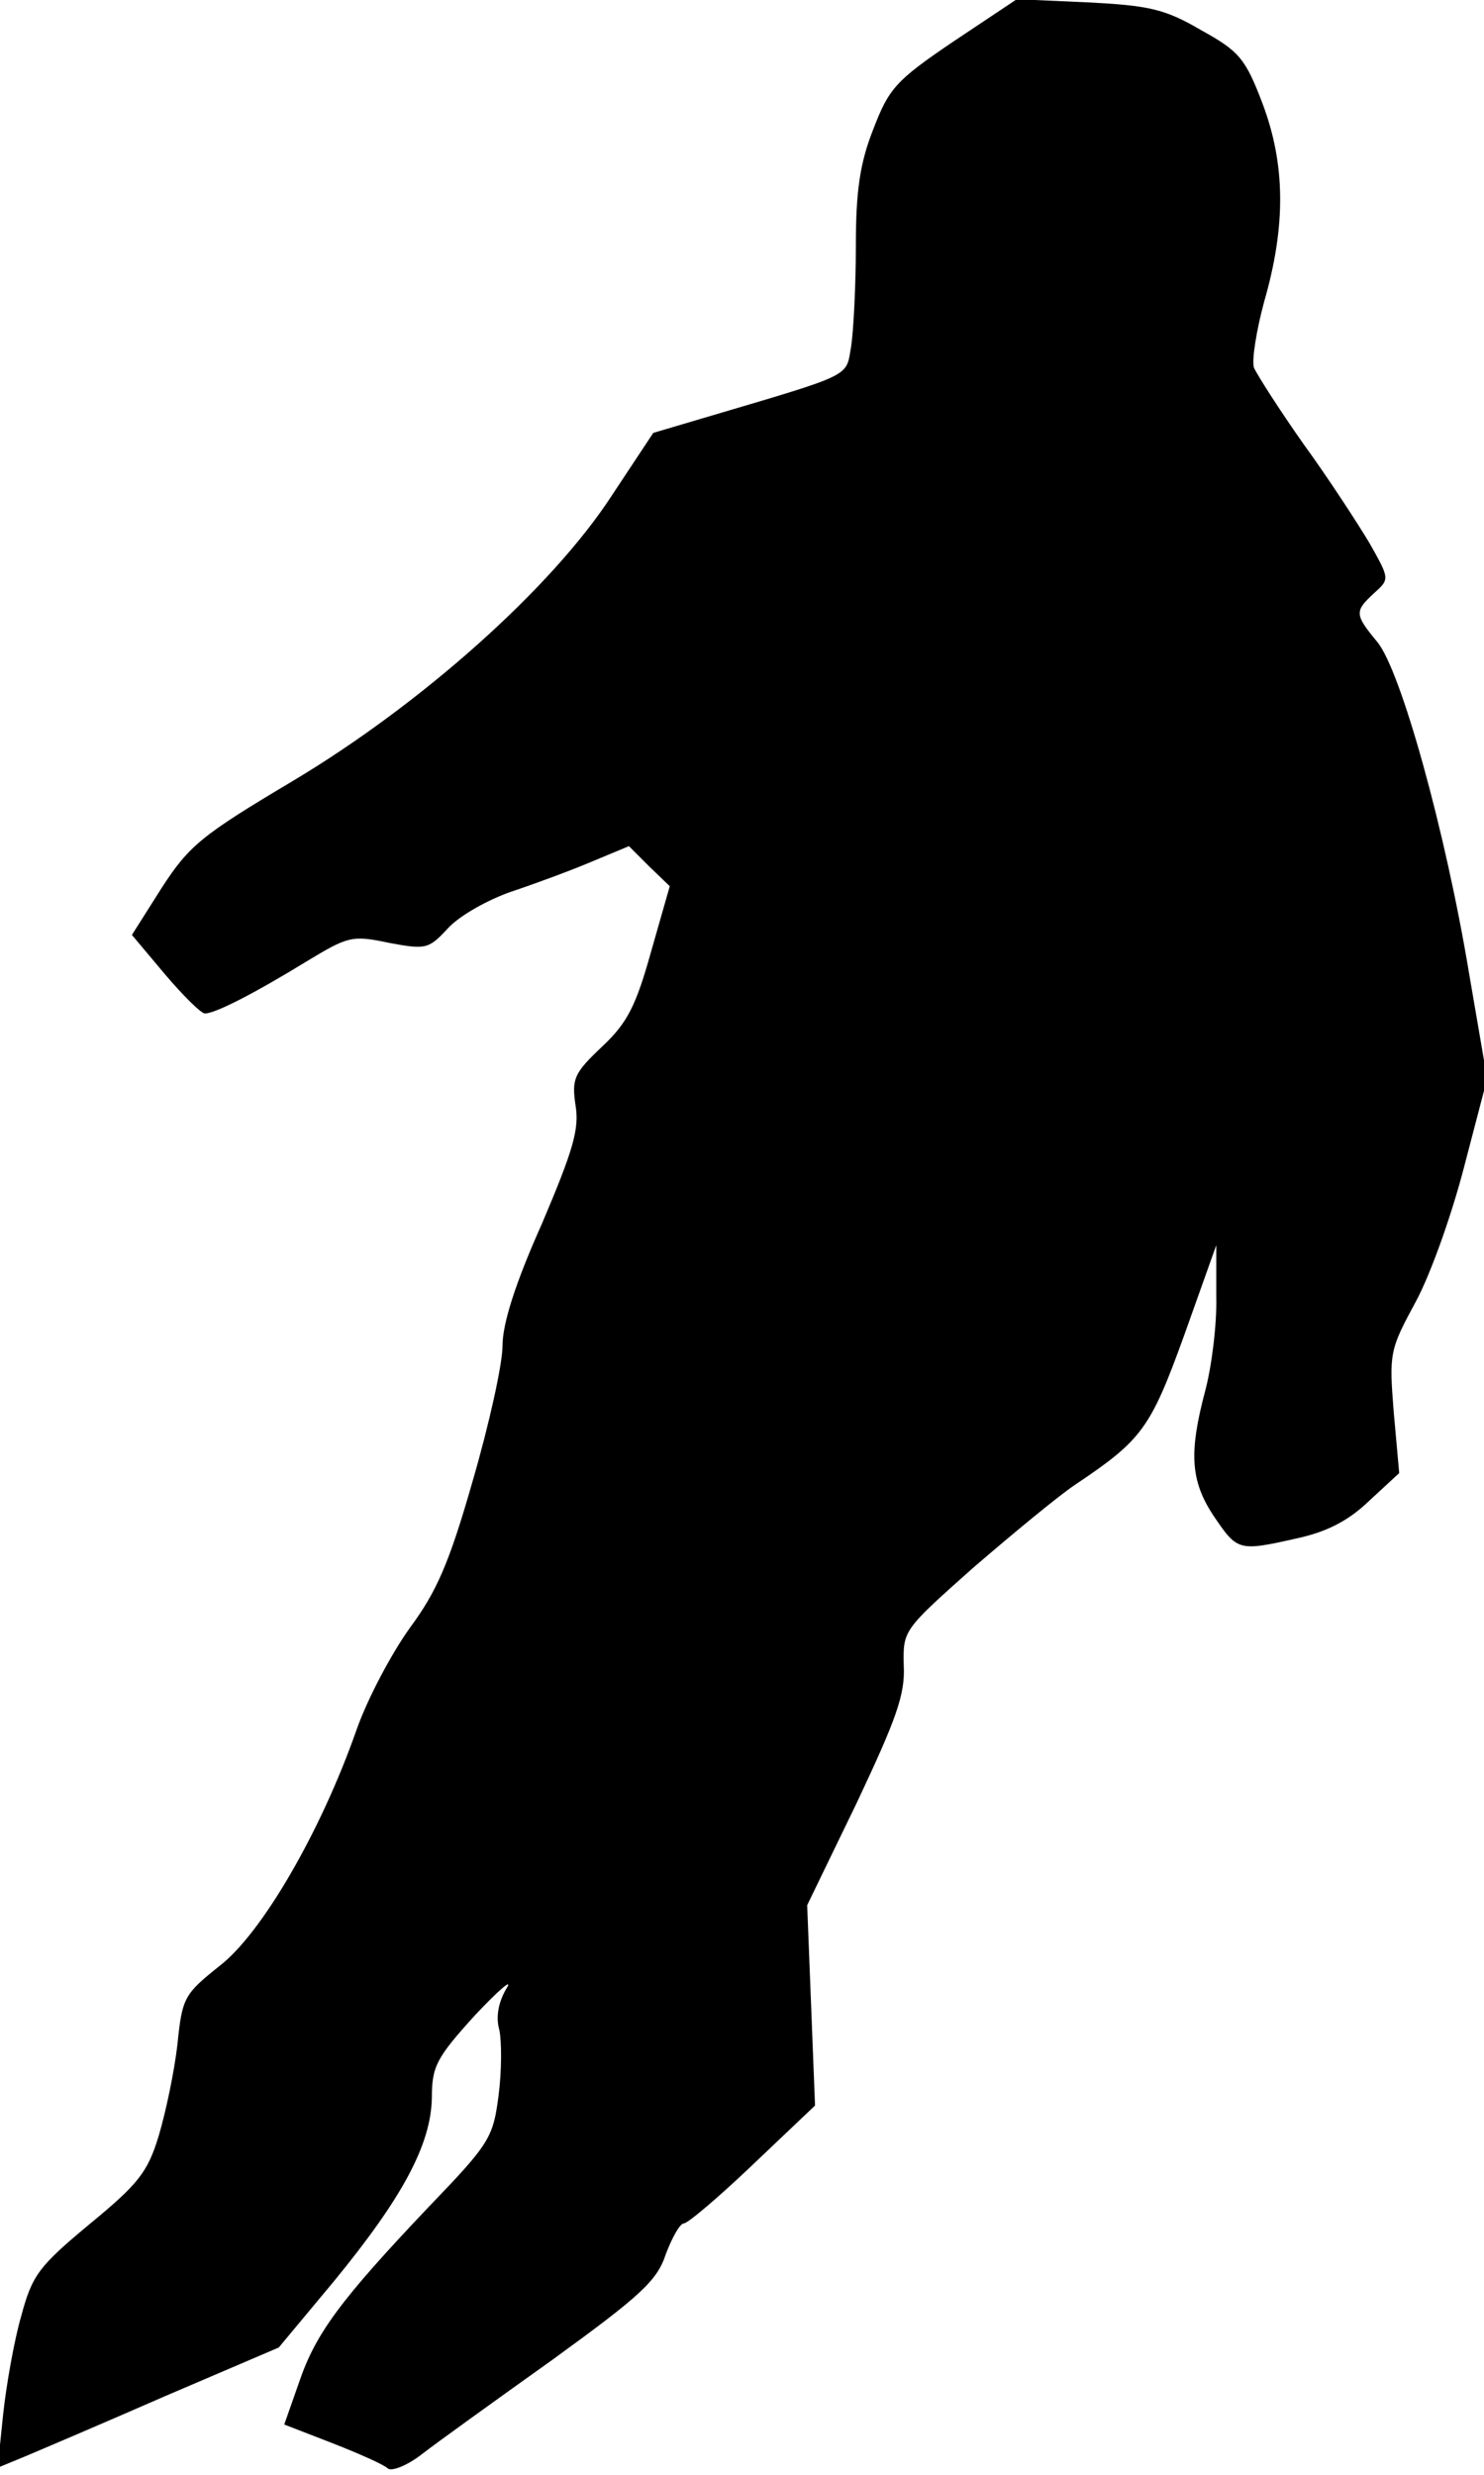 <?xml version="1.0" standalone="no"?>
<!DOCTYPE svg PUBLIC "-//W3C//DTD SVG 20010904//EN"
 "http://www.w3.org/TR/2001/REC-SVG-20010904/DTD/svg10.dtd">
<svg version="1.0" xmlns="http://www.w3.org/2000/svg"
 width="189pt" height="315pt" viewBox="0 0 189 315"
 preserveAspectRatio="xMidYMid meet">
<g transform="translate(0,315) scale(0.1,-0.1)"
fill="#000000" stroke="none">
<path fill="#000000" stroke="none" d="M1214 3097 c-74 -50 -82 -60 -102 -112
-17 -43 -22 -79 -22 -148 0 -51 -3 -108 -6 -128 -7 -39 5 -34 -181 -89 l-71
-21 -53 -80 c-76 -117 -242 -265 -406 -363 -116 -69 -132 -82 -167 -136 l-38
-60 42 -50 c23 -27 46 -50 51 -50 13 0 62 25 129 66 53 32 58 34 105 24 48 -9
51 -8 76 19 15 16 51 36 80 46 30 10 76 27 102 38 l48 20 26 -26 26 -25 -24
-84 c-19 -68 -30 -90 -62 -120 -36 -34 -39 -41 -34 -75 5 -30 -3 -57 -43 -151
-34 -76 -50 -127 -50 -155 0 -23 -17 -100 -38 -172 -30 -105 -46 -141 -80
-187 -23 -32 -54 -90 -68 -130 -46 -131 -121 -259 -174 -300 -45 -36 -48 -40
-54 -100 -4 -35 -15 -87 -24 -117 -14 -46 -26 -61 -88 -112 -65 -54 -73 -65
-87 -117 -9 -31 -19 -88 -23 -125 l-7 -68 34 14 c19 8 99 42 179 77 l145 62
70 84 c87 106 124 174 125 234 0 40 6 51 55 105 31 33 49 48 40 34 -10 -17
-14 -36 -9 -53 3 -15 3 -52 -1 -83 -7 -54 -11 -61 -89 -142 -112 -118 -144
-161 -165 -223 l-19 -54 62 -24 c33 -13 65 -27 70 -32 5 -4 25 4 43 18 18 14
93 68 166 120 113 82 134 101 145 135 8 21 18 39 23 39 5 0 45 34 88 75 l79
75 -5 128 -5 127 63 130 c50 106 62 138 60 175 -1 45 -1 45 89 125 50 43 108
91 129 105 85 57 96 71 139 190 l41 115 0 -65 c1 -36 -6 -90 -14 -120 -21 -79
-19 -115 11 -160 30 -44 31 -45 106 -28 37 8 65 22 91 47 l39 36 -7 78 c-6 75
-5 79 28 140 19 35 46 111 62 173 l29 111 -23 134 c-30 181 -87 386 -117 422
-29 35 -29 39 -4 62 20 18 20 18 -6 64 -15 25 -52 82 -84 126 -31 44 -59 88
-63 97 -3 9 3 47 13 84 28 97 27 175 -2 252 -22 58 -30 67 -79 94 -46 27 -67
31 -144 35 l-90 4 -81 -54z"/>
</g>
</svg>

